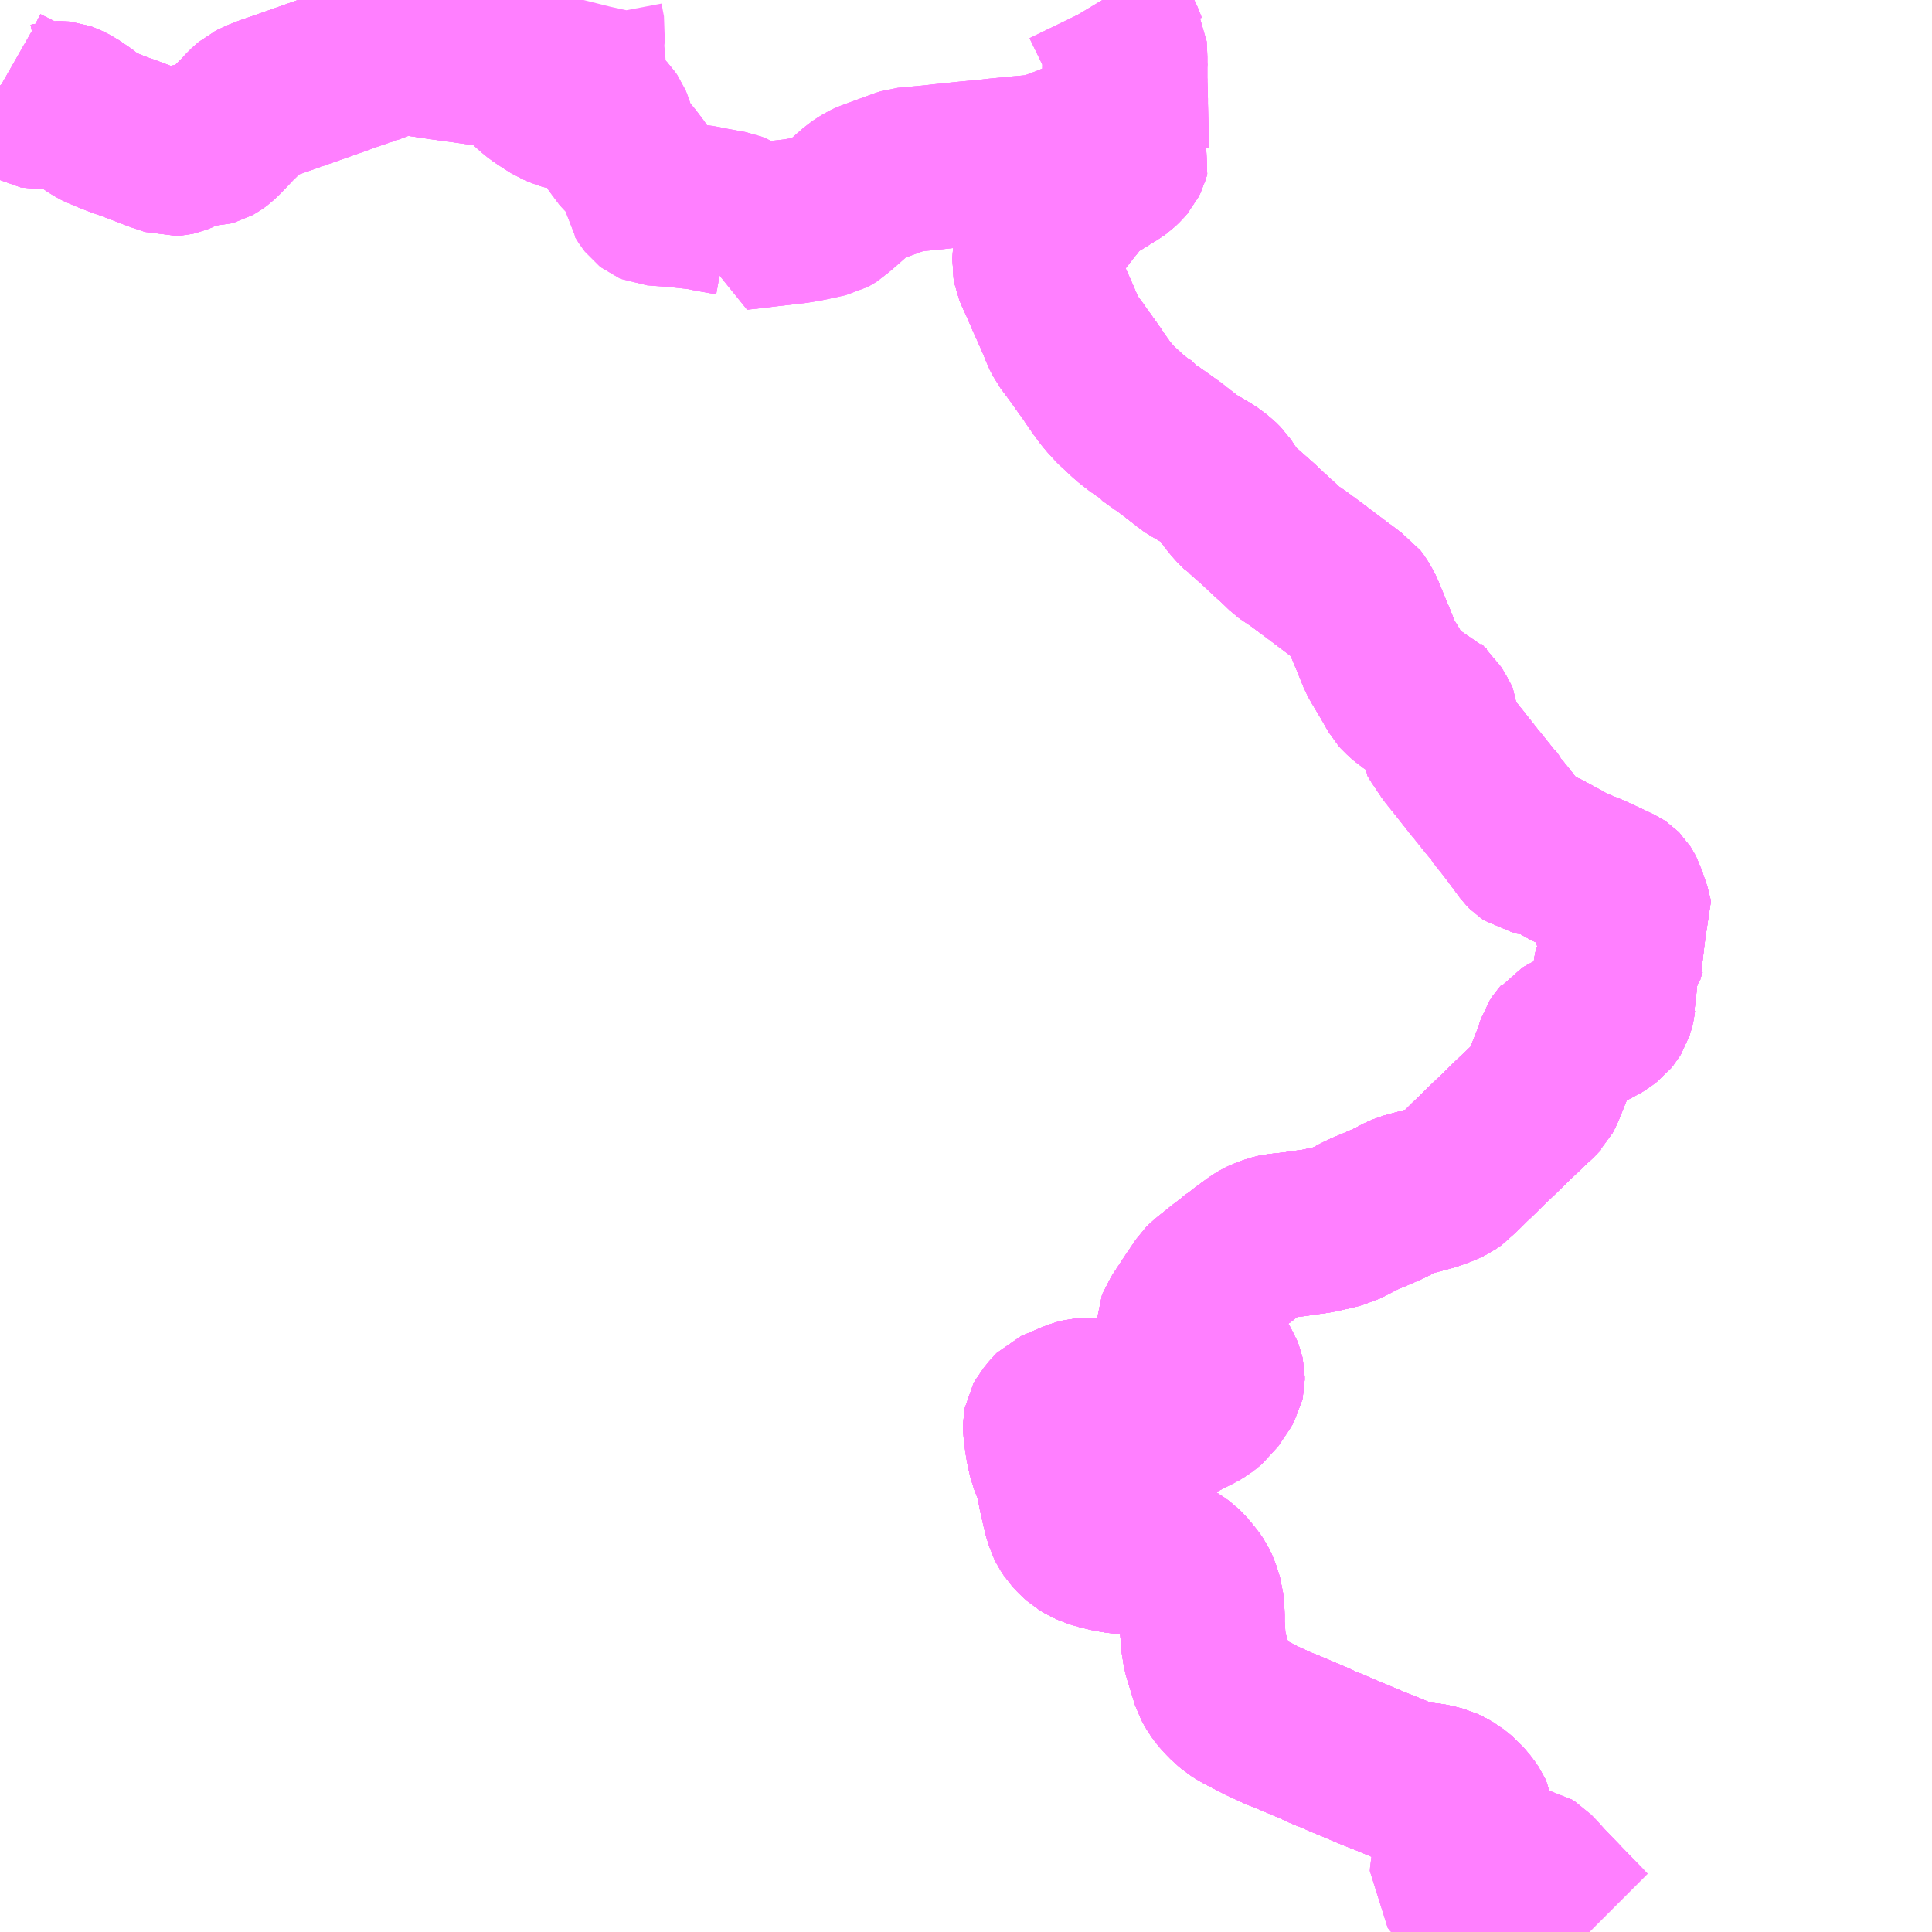 <?xml version="1.0" encoding="UTF-8"?>
<svg  xmlns="http://www.w3.org/2000/svg" xmlns:xlink="http://www.w3.org/1999/xlink" xmlns:go="http://purl.org/svgmap/profile" property="N07_001,N07_002,N07_003,N07_004,N07_005,N07_006,N07_007" viewBox="14000.977 -3533.203 8.789 8.789" go:dataArea="14000.9765625 -3533.203125 8.7890625 8.7890625" >
<globalCoordinateSystem srsName="http://purl.org/crs/84" transform="matrix(100.0,0.0,0.0,-100.0,0.0,0.0)" />
<defs>
 <g id="p0" >
  <circle cx="0.0" cy="0.0" r="3" stroke="green" stroke-width="0.75" vector-effect="non-scaling-stroke" />
 </g>
</defs>
<g fill="none" fill-rule="evenodd" stroke="#FF00FF" stroke-width="0.75" opacity="0.5" vector-effect="non-scaling-stroke" stroke-linejoin="bevel" >
<path content="1,京成バス（株）,浜松町・東京駅～かずさアーク・安房鴨川駅,10.0,10.0,10.0," xlink:title="1" d="M14007.795,-3524.414L14007.823,-3524.445L14007.831,-3524.456L14007.839,-3524.473L14007.839,-3524.501L14007.835,-3524.514L14007.83,-3524.525L14007.817,-3524.541L14007.8,-3524.553L14007.798,-3524.554L14007.758,-3524.575L14007.699,-3524.599L14007.633,-3524.629L14007.605,-3524.645L14007.595,-3524.652L14007.583,-3524.667L14007.584,-3524.682L14007.586,-3524.693L14007.592,-3524.708L14007.595,-3524.715L14007.614,-3524.752L14007.638,-3524.801L14007.649,-3524.821L14007.661,-3524.849L14007.67,-3524.874L14007.674,-3524.892L14007.675,-3524.916L14007.669,-3524.946L14007.664,-3524.957L14007.652,-3524.975L14007.62,-3525.013L14007.583,-3525.043L14007.558,-3525.057L14007.537,-3525.067L14007.502,-3525.076L14007.483,-3525.08L14007.466,-3525.082L14007.426,-3525.086L14007.406,-3525.089L14007.39,-3525.09L14007.293,-3525.131L14007.227,-3525.157L14007.203,-3525.167L14007.137,-3525.195L14007.086,-3525.216L14007.027,-3525.242L14006.999,-3525.252L14006.962,-3525.27L14006.821,-3525.33L14006.805,-3525.335L14006.716,-3525.376L14006.627,-3525.422L14006.596,-3525.441L14006.581,-3525.454L14006.556,-3525.477L14006.533,-3525.503L14006.516,-3525.526L14006.499,-3525.557L14006.463,-3525.674L14006.459,-3525.689L14006.45,-3525.745L14006.451,-3525.762L14006.446,-3525.801L14006.446,-3525.857L14006.444,-3525.887L14006.441,-3525.918L14006.431,-3525.95L14006.424,-3525.971L14006.413,-3525.994L14006.402,-3526.01L14006.381,-3526.036L14006.365,-3526.055L14006.35,-3526.07L14006.326,-3526.087L14006.294,-3526.106L14006.294,-3526.106L14006.265,-3526.12L14006.246,-3526.13L14006.229,-3526.135L14006.219,-3526.138L14006.205,-3526.141L14006.175,-3526.143L14006.076,-3526.145L14006.058,-3526.148L14006.028,-3526.153L14005.982,-3526.164L14005.949,-3526.174L14005.919,-3526.188L14005.899,-3526.2L14005.879,-3526.218L14005.857,-3526.242L14005.844,-3526.262L14005.835,-3526.28L14005.823,-3526.319L14005.818,-3526.34L14005.802,-3526.41L14005.796,-3526.443L14005.786,-3526.492L14005.781,-3526.508L14005.771,-3526.531L14005.758,-3526.564L14005.749,-3526.601L14005.743,-3526.632L14005.74,-3526.651L14005.733,-3526.709L14005.733,-3526.719L14005.735,-3526.73L14005.741,-3526.741L14005.752,-3526.754L14005.767,-3526.773L14005.777,-3526.783L14005.788,-3526.788L14005.799,-3526.792L14005.864,-3526.82L14005.888,-3526.828L14005.906,-3526.833L14005.924,-3526.834L14005.945,-3526.832L14005.975,-3526.824L14006.027,-3526.805L14006.071,-3526.791L14006.103,-3526.772L14006.138,-3526.749L14006.14,-3526.747L14006.176,-3526.725L14006.195,-3526.717L14006.21,-3526.714L14006.244,-3526.714L14006.27,-3526.719L14006.288,-3526.726L14006.309,-3526.734L14006.316,-3526.738L14006.342,-3526.751L14006.387,-3526.774L14006.423,-3526.792L14006.443,-3526.804L14006.455,-3526.813L14006.481,-3526.834L14006.516,-3526.886L14006.53,-3526.907L14006.535,-3526.916L14006.537,-3526.925L14006.537,-3526.941L14006.535,-3526.95L14006.528,-3526.968L14006.52,-3526.981L14006.505,-3527L14006.484,-3527.029L14006.452,-3527.068L14006.437,-3527.085L14006.423,-3527.097L14006.394,-3527.11L14006.36,-3527.129L14006.349,-3527.138L14006.343,-3527.146L14006.34,-3527.157L14006.341,-3527.178L14006.344,-3527.186L14006.348,-3527.192L14006.358,-3527.208L14006.414,-3527.293L14006.415,-3527.294L14006.456,-3527.355L14006.468,-3527.367L14006.54,-3527.425L14006.584,-3527.458L14006.59,-3527.464L14006.606,-3527.477L14006.614,-3527.481L14006.64,-3527.502L14006.695,-3527.542L14006.711,-3527.552L14006.729,-3527.561L14006.759,-3527.572L14006.776,-3527.577L14006.79,-3527.58L14006.864,-3527.588L14006.885,-3527.591L14006.894,-3527.593L14006.957,-3527.601L14006.973,-3527.604L14007.051,-3527.621L14007.074,-3527.628L14007.086,-3527.631L14007.133,-3527.655L14007.155,-3527.667L14007.193,-3527.685L14007.223,-3527.697L14007.292,-3527.727L14007.322,-3527.742L14007.333,-3527.749L14007.355,-3527.759L14007.371,-3527.766L14007.426,-3527.781L14007.446,-3527.786L14007.459,-3527.79L14007.48,-3527.795L14007.497,-3527.8L14007.509,-3527.805L14007.542,-3527.817L14007.569,-3527.83L14007.595,-3527.848L14007.602,-3527.856L14007.615,-3527.87L14007.629,-3527.883L14007.664,-3527.918L14007.678,-3527.931L14007.704,-3527.956L14007.721,-3527.973L14007.734,-3527.986L14007.759,-3528.01L14007.795,-3528.044L14007.853,-3528.101L14007.907,-3528.152L14007.939,-3528.183L14007.959,-3528.201L14007.971,-3528.212L14007.977,-3528.219L14007.98,-3528.222L14007.992,-3528.245L14008,-3528.265L14008.053,-3528.397L14008.06,-3528.419L14008.064,-3528.431L14008.07,-3528.449L14008.077,-3528.46L14008.079,-3528.463L14008.087,-3528.472L14008.09,-3528.476L14008.116,-3528.491L14008.154,-3528.508L14008.215,-3528.535L14008.237,-3528.548L14008.253,-3528.556L14008.263,-3528.562L14008.288,-3528.581L14008.297,-3528.592L14008.305,-3528.605L14008.311,-3528.624L14008.314,-3528.638L14008.316,-3528.653L14008.321,-3528.67L14008.319,-3528.698L14008.323,-3528.747L14008.323,-3528.762L14008.324,-3528.774L14008.331,-3528.802L14008.331,-3528.806L14008.348,-3528.854L14008.352,-3528.862L14008.36,-3528.875L14008.362,-3528.882L14008.364,-3528.887L14008.363,-3528.894L14008.357,-3528.916L14008.352,-3528.928L14008.336,-3528.965L14008.335,-3528.974L14008.337,-3528.984L14008.338,-3528.99L14008.342,-3528.996L14008.349,-3529.003L14008.356,-3529.01L14008.38,-3529.028L14008.387,-3529.034L14008.39,-3529.04L14008.388,-3529.052L14008.368,-3529.11L14008.362,-3529.129L14008.354,-3529.144L14008.349,-3529.152L14008.347,-3529.154L14008.341,-3529.158L14008.303,-3529.176L14008.295,-3529.18L14008.213,-3529.218L14008.141,-3529.247L14008.123,-3529.256L14008.1,-3529.267L14008.086,-3529.276L14008.003,-3529.321L14007.995,-3529.325L14007.989,-3529.327L14007.982,-3529.328L14007.954,-3529.327L14007.945,-3529.327L14007.936,-3529.329L14007.93,-3529.333L14007.927,-3529.335L14007.92,-3529.342L14007.884,-3529.391L14007.853,-3529.433L14007.828,-3529.465L14007.788,-3529.515L14007.784,-3529.525L14007.757,-3529.555L14007.706,-3529.619L14007.682,-3529.648L14007.612,-3529.737L14007.574,-3529.784L14007.529,-3529.851L14007.52,-3529.866L14007.521,-3529.881L14007.52,-3529.911L14007.51,-3529.932L14007.494,-3529.959L14007.482,-3529.98L14007.476,-3529.985L14007.474,-3529.987L14007.465,-3529.991L14007.453,-3529.994L14007.429,-3530L14007.408,-3530.008L14007.385,-3530.023L14007.365,-3530.041L14007.355,-3530.05L14007.346,-3530.06L14007.308,-3530.127L14007.278,-3530.177L14007.269,-3530.192L14007.255,-3530.217L14007.253,-3530.222L14007.222,-3530.299L14007.21,-3530.327L14007.185,-3530.388L14007.176,-3530.412L14007.16,-3530.442L14007.152,-3530.456L14007.149,-3530.46L14007.142,-3530.469L14007.127,-3530.479L14007.089,-3530.508L14007.067,-3530.524L14006.964,-3530.602L14006.887,-3530.659L14006.861,-3530.677L14006.841,-3530.69L14006.83,-3530.698L14006.8,-3530.727L14006.743,-3530.779L14006.705,-3530.815L14006.635,-3530.877L14006.628,-3530.881L14006.619,-3530.89L14006.599,-3530.91L14006.586,-3530.926L14006.57,-3530.946L14006.537,-3530.995L14006.516,-3531.016L14006.48,-3531.043L14006.426,-3531.075L14006.401,-3531.089L14006.388,-3531.098L14006.369,-3531.113L14006.32,-3531.151L14006.312,-3531.158L14006.209,-3531.231L14006.202,-3531.242L14006.166,-3531.264L14006.116,-3531.303L14006.055,-3531.36L14006.05,-3531.365L14006.026,-3531.391L14006.001,-3531.421L14005.999,-3531.424L14005.965,-3531.472L14005.953,-3531.49L14005.95,-3531.494L14005.943,-3531.505L14005.905,-3531.558L14005.89,-3531.579L14005.886,-3531.584L14005.876,-3531.599L14005.829,-3531.662L14005.825,-3531.67L14005.812,-3531.695L14005.806,-3531.712L14005.794,-3531.741L14005.784,-3531.764L14005.781,-3531.771L14005.773,-3531.789L14005.753,-3531.834L14005.748,-3531.844L14005.737,-3531.87L14005.733,-3531.88L14005.73,-3531.886L14005.725,-3531.897L14005.716,-3531.919L14005.712,-3531.927L14005.698,-3531.957L14005.688,-3531.981L14005.684,-3532.003L14005.686,-3532.037L14005.689,-3532.051L14005.699,-3532.072L14005.704,-3532.082L14005.758,-3532.157L14005.808,-3532.221L14005.836,-3532.257L14005.898,-3532.334L14005.907,-3532.343L14005.916,-3532.351L14005.927,-3532.359L14005.945,-3532.37L14005.988,-3532.396L14006.031,-3532.423L14006.048,-3532.433L14006.063,-3532.444L14006.082,-3532.462L14006.094,-3532.476L14006.102,-3532.492L14006.104,-3532.499L14006.105,-3532.503L14006.104,-3532.506L14006.1,-3532.567L14006.1,-3532.578L14006.1,-3532.596L14006.098,-3532.665L14006.097,-3532.729L14006.097,-3532.754L14006.095,-3532.799L14006.094,-3532.836"/>
<path content="1,京成バス（株）,浜松町・東京駅～かずさアーク・安房鴨川駅,10.0,10.0,10.0," xlink:title="1" d="M14006.094,-3532.836L14006.094,-3532.876L14006.094,-3532.903L14006.095,-3532.928"/>
<path content="1,京成バス（株）,浜松町・東京駅～かずさアーク・安房鴨川駅,10.0,10.0,10.0," xlink:title="1" d="M14006.094,-3532.836L14006.061,-3532.835L14006.032,-3532.834L14006.037,-3532.779L14006.04,-3532.75L14006.044,-3532.72L14006.046,-3532.708L14006.047,-3532.696L14006.049,-3532.673L14006.049,-3532.669L14006.047,-3532.664L14006.041,-3532.656L14006.032,-3532.646L14006.022,-3532.635L14006.002,-3532.619L14005.983,-3532.605L14005.975,-3532.599L14005.96,-3532.588L14005.928,-3532.57L14005.878,-3532.551L14005.827,-3532.53L14005.752,-3532.502L14005.725,-3532.495L14005.701,-3532.49L14005.662,-3532.486L14005.606,-3532.481L14005.504,-3532.471L14005.489,-3532.469L14005.481,-3532.468L14005.385,-3532.459L14005.307,-3532.451L14005.268,-3532.447L14005.224,-3532.442L14005.194,-3532.439L14005.128,-3532.433L14005.096,-3532.43L14005.093,-3532.429L14005.089,-3532.428L14005.034,-3532.408L14004.996,-3532.394L14004.931,-3532.37L14004.918,-3532.364L14004.9,-3532.353L14004.885,-3532.343L14004.879,-3532.339L14004.788,-3532.259L14004.78,-3532.253L14004.766,-3532.24L14004.755,-3532.233L14004.744,-3532.227L14004.663,-3532.209L14004.643,-3532.205L14004.618,-3532.201L14004.604,-3532.198L14004.465,-3532.182L14004.425,-3532.177L14004.418,-3532.176L14004.408,-3532.175L14004.335,-3532.167L14004.339,-3532.179L14004.337,-3532.203L14004.335,-3532.211L14004.327,-3532.222L14004.322,-3532.225L14004.302,-3532.233L14004.203,-3532.251L14004.181,-3532.256L14004.156,-3532.26L14004.13,-3532.263L14004.103,-3532.266L14004.044,-3532.272L14003.989,-3532.276L14003.95,-3532.279L14003.943,-3532.282L14003.934,-3532.289L14003.927,-3532.298L14003.912,-3532.322L14003.913,-3532.331L14003.901,-3532.349L14003.897,-3532.375L14003.898,-3532.387L14003.897,-3532.396L14003.896,-3532.399L14003.89,-3532.412L14003.876,-3532.433L14003.842,-3532.478L14003.797,-3532.526L14003.783,-3532.55L14003.775,-3532.575L14003.754,-3532.637L14003.749,-3532.649L14003.74,-3532.662L14003.72,-3532.683L14003.704,-3532.696L14003.661,-3532.696L14003.638,-3532.699L14003.612,-3532.702L14003.606,-3532.703L14003.581,-3532.707L14003.564,-3532.709L14003.537,-3532.718L14003.503,-3532.732L14003.47,-3532.753L14003.441,-3532.772L14003.418,-3532.789L14003.381,-3532.822L14003.351,-3532.855L14003.32,-3532.886L14003.309,-3532.893L14003.297,-3532.897L14003.26,-3532.903L14003.204,-3532.911L14003.058,-3532.932L14003.048,-3532.933L14002.963,-3532.945L14002.941,-3532.948L14002.918,-3532.952L14002.86,-3532.96L14002.801,-3532.963L14002.794,-3532.963L14002.777,-3532.961L14002.766,-3532.958L14002.721,-3532.943L14002.681,-3532.928L14002.671,-3532.924L14002.588,-3532.896L14002.562,-3532.887L14002.51,-3532.868L14002.445,-3532.845L14002.269,-3532.783L14002.194,-3532.757L14002.164,-3532.745L14002.148,-3532.739L14002.128,-3532.728L14002.124,-3532.726L14002.111,-3532.715L14002.1,-3532.705L14002.065,-3532.667L14002.047,-3532.651L14002.039,-3532.642L14001.986,-3532.586L14001.968,-3532.569L14001.96,-3532.563L14001.951,-3532.557L14001.942,-3532.552L14001.931,-3532.549L14001.89,-3532.548L14001.854,-3532.542L14001.843,-3532.539L14001.831,-3532.534L14001.803,-3532.517L14001.778,-3532.507L14001.769,-3532.505L14001.755,-3532.504L14001.695,-3532.524L14001.612,-3532.556L14001.588,-3532.565L14001.564,-3532.574L14001.548,-3532.58L14001.532,-3532.585L14001.48,-3532.605L14001.428,-3532.627L14001.42,-3532.631L14001.394,-3532.647L14001.379,-3532.658L14001.367,-3532.669L14001.342,-3532.686L14001.307,-3532.71L14001.295,-3532.716L14001.275,-3532.726L14001.261,-3532.731L14001.251,-3532.732L14001.236,-3532.732L14001.193,-3532.723L14001.166,-3532.72L14001.131,-3532.721L14001.124,-3532.722L14001.119,-3532.725L14001.11,-3532.729L14001.101,-3532.735L14001.08,-3532.752L14001.063,-3532.767L14001.055,-3532.772L14001.043,-3532.778L14000.993,-3532.803L14000.979,-3532.811L14000.977,-3532.813"/>
<path content="1,千葉中央バス,カピーナ号,3.0,3.0,3.0," xlink:title="1" d="M14008.207,-3524.414L14008.192,-3524.429L14008.181,-3524.441L14008.15,-3524.473L14008.141,-3524.482L14008.076,-3524.549L14008.069,-3524.557L14008,-3524.628L14007.971,-3524.661L14007.962,-3524.67L14007.944,-3524.689L14007.931,-3524.697L14007.901,-3524.703L14007.868,-3524.697L14007.846,-3524.698L14007.777,-3524.727L14007.755,-3524.734L14007.741,-3524.734L14007.701,-3524.714L14007.692,-3524.711L14007.683,-3524.71L14007.675,-3524.714L14007.647,-3524.73L14007.63,-3524.742L14007.614,-3524.752L14007.638,-3524.801L14007.649,-3524.821L14007.661,-3524.849L14007.67,-3524.874L14007.674,-3524.892L14007.675,-3524.916L14007.669,-3524.946L14007.664,-3524.957L14007.652,-3524.975L14007.62,-3525.013L14007.583,-3525.043L14007.558,-3525.057L14007.537,-3525.067L14007.502,-3525.076L14007.483,-3525.08L14007.466,-3525.082L14007.426,-3525.086L14007.406,-3525.089L14007.39,-3525.09L14007.293,-3525.131L14007.227,-3525.157L14007.203,-3525.167L14007.137,-3525.195L14007.086,-3525.216L14007.027,-3525.242L14006.999,-3525.252L14006.962,-3525.27L14006.821,-3525.33L14006.805,-3525.335L14006.716,-3525.376L14006.627,-3525.422L14006.596,-3525.441L14006.581,-3525.454L14006.556,-3525.477L14006.533,-3525.503L14006.516,-3525.526L14006.499,-3525.557L14006.463,-3525.674L14006.459,-3525.689L14006.45,-3525.745L14006.451,-3525.762L14006.446,-3525.801L14006.446,-3525.857L14006.444,-3525.887L14006.441,-3525.918L14006.431,-3525.95L14006.424,-3525.971L14006.413,-3525.994L14006.402,-3526.01L14006.381,-3526.036L14006.365,-3526.055L14006.35,-3526.07L14006.326,-3526.087L14006.294,-3526.106L14006.294,-3526.106L14006.265,-3526.12L14006.246,-3526.13L14006.229,-3526.135L14006.219,-3526.138L14006.205,-3526.141L14006.175,-3526.143L14006.076,-3526.145L14006.058,-3526.148L14006.028,-3526.153L14005.982,-3526.164L14005.949,-3526.174L14005.919,-3526.188L14005.899,-3526.2L14005.879,-3526.218L14005.857,-3526.242L14005.844,-3526.262L14005.835,-3526.28L14005.823,-3526.319L14005.818,-3526.34L14005.802,-3526.41L14005.796,-3526.443L14005.786,-3526.492L14005.781,-3526.508L14005.771,-3526.531L14005.758,-3526.564L14005.749,-3526.601L14005.743,-3526.632L14005.74,-3526.651L14005.733,-3526.709L14005.733,-3526.719L14005.735,-3526.73L14005.741,-3526.741L14005.752,-3526.754L14005.767,-3526.773L14005.777,-3526.783L14005.788,-3526.788L14005.799,-3526.792L14005.864,-3526.82L14005.888,-3526.828L14005.906,-3526.833L14005.924,-3526.834L14005.945,-3526.832L14005.975,-3526.824L14006.027,-3526.805L14006.071,-3526.791L14006.103,-3526.772L14006.138,-3526.749L14006.14,-3526.747L14006.176,-3526.725L14006.195,-3526.717L14006.21,-3526.714L14006.244,-3526.714L14006.27,-3526.719L14006.288,-3526.726L14006.309,-3526.734L14006.316,-3526.738L14006.342,-3526.751L14006.387,-3526.774L14006.423,-3526.792L14006.443,-3526.804L14006.455,-3526.813L14006.481,-3526.834L14006.516,-3526.886L14006.53,-3526.907L14006.535,-3526.916L14006.537,-3526.925L14006.537,-3526.941L14006.535,-3526.95L14006.528,-3526.968L14006.52,-3526.981L14006.505,-3527L14006.484,-3527.029L14006.452,-3527.068L14006.437,-3527.085L14006.423,-3527.097L14006.394,-3527.11L14006.36,-3527.129L14006.349,-3527.138L14006.343,-3527.146L14006.34,-3527.157L14006.341,-3527.178L14006.344,-3527.186L14006.348,-3527.192L14006.358,-3527.208L14006.414,-3527.293L14006.415,-3527.294L14006.456,-3527.355L14006.468,-3527.367L14006.54,-3527.425L14006.584,-3527.458L14006.59,-3527.464L14006.606,-3527.477L14006.614,-3527.481L14006.64,-3527.502L14006.695,-3527.542L14006.711,-3527.552L14006.729,-3527.561L14006.759,-3527.572L14006.776,-3527.577L14006.79,-3527.58L14006.864,-3527.588L14006.885,-3527.591L14006.894,-3527.593L14006.957,-3527.601L14006.973,-3527.604L14007.051,-3527.621L14007.074,-3527.628L14007.086,-3527.631L14007.133,-3527.655L14007.155,-3527.667L14007.193,-3527.685L14007.223,-3527.697L14007.292,-3527.727L14007.322,-3527.742L14007.333,-3527.749L14007.355,-3527.759L14007.371,-3527.766L14007.426,-3527.781L14007.446,-3527.786L14007.459,-3527.79L14007.48,-3527.795L14007.497,-3527.8L14007.509,-3527.805L14007.542,-3527.817L14007.569,-3527.83L14007.595,-3527.848L14007.602,-3527.856L14007.615,-3527.87L14007.629,-3527.883L14007.664,-3527.918L14007.678,-3527.931L14007.704,-3527.956L14007.721,-3527.973L14007.734,-3527.986L14007.759,-3528.01L14007.795,-3528.044L14007.853,-3528.101L14007.907,-3528.152L14007.939,-3528.183L14007.959,-3528.201L14007.971,-3528.212L14007.977,-3528.219L14007.98,-3528.222L14007.992,-3528.245L14008,-3528.265L14008.053,-3528.397L14008.06,-3528.419L14008.064,-3528.431L14008.07,-3528.449L14008.077,-3528.46L14008.079,-3528.463L14008.087,-3528.472L14008.09,-3528.476L14008.116,-3528.491L14008.154,-3528.508L14008.215,-3528.535L14008.237,-3528.548L14008.253,-3528.556L14008.263,-3528.562L14008.288,-3528.581L14008.297,-3528.592L14008.305,-3528.605L14008.311,-3528.624L14008.314,-3528.638L14008.316,-3528.653L14008.321,-3528.67L14008.319,-3528.698L14008.323,-3528.747L14008.323,-3528.762L14008.324,-3528.774L14008.331,-3528.802L14008.331,-3528.806L14008.348,-3528.854L14008.352,-3528.862L14008.36,-3528.875L14008.362,-3528.882L14008.364,-3528.887L14008.363,-3528.894L14008.357,-3528.916L14008.352,-3528.928L14008.336,-3528.965L14008.335,-3528.974L14008.337,-3528.984L14008.338,-3528.99L14008.342,-3528.996L14008.349,-3529.003L14008.356,-3529.01L14008.38,-3529.028L14008.387,-3529.034L14008.39,-3529.04L14008.388,-3529.052L14008.368,-3529.11L14008.362,-3529.129L14008.354,-3529.144L14008.349,-3529.152L14008.347,-3529.154L14008.341,-3529.158L14008.303,-3529.176L14008.295,-3529.18L14008.213,-3529.218L14008.141,-3529.247L14008.123,-3529.256L14008.1,-3529.267L14008.086,-3529.276L14008.003,-3529.321L14007.995,-3529.325L14007.989,-3529.327L14007.982,-3529.328L14007.954,-3529.327L14007.945,-3529.327L14007.936,-3529.329L14007.93,-3529.333L14007.927,-3529.335L14007.92,-3529.342L14007.884,-3529.391L14007.853,-3529.433L14007.828,-3529.465L14007.788,-3529.515L14007.784,-3529.525L14007.757,-3529.555L14007.706,-3529.619L14007.682,-3529.648L14007.612,-3529.737L14007.574,-3529.784L14007.529,-3529.851L14007.52,-3529.866L14007.521,-3529.881L14007.52,-3529.911L14007.51,-3529.932L14007.494,-3529.959L14007.482,-3529.98L14007.476,-3529.985L14007.474,-3529.987L14007.465,-3529.991L14007.453,-3529.994L14007.429,-3530L14007.408,-3530.008L14007.385,-3530.023L14007.365,-3530.041L14007.355,-3530.05L14007.346,-3530.06L14007.308,-3530.127L14007.278,-3530.177L14007.269,-3530.192L14007.255,-3530.217L14007.253,-3530.222L14007.222,-3530.299L14007.21,-3530.327L14007.185,-3530.388L14007.176,-3530.412L14007.16,-3530.442L14007.152,-3530.456L14007.149,-3530.46L14007.142,-3530.469L14007.127,-3530.479L14007.089,-3530.508L14007.067,-3530.524L14006.964,-3530.602L14006.887,-3530.659L14006.861,-3530.677L14006.841,-3530.69L14006.83,-3530.698L14006.8,-3530.727L14006.743,-3530.779L14006.705,-3530.815L14006.635,-3530.877L14006.628,-3530.881L14006.619,-3530.89L14006.599,-3530.91L14006.586,-3530.926L14006.57,-3530.946L14006.537,-3530.995L14006.516,-3531.016L14006.48,-3531.043L14006.426,-3531.075L14006.401,-3531.089L14006.388,-3531.098L14006.369,-3531.113L14006.32,-3531.151L14006.312,-3531.158L14006.209,-3531.231L14006.202,-3531.242L14006.166,-3531.264L14006.116,-3531.303L14006.055,-3531.36L14006.05,-3531.365L14006.026,-3531.391L14006.001,-3531.421L14005.999,-3531.424L14005.965,-3531.472L14005.953,-3531.49L14005.95,-3531.494L14005.943,-3531.505L14005.905,-3531.558L14005.89,-3531.579L14005.886,-3531.584L14005.876,-3531.599L14005.829,-3531.662L14005.825,-3531.67L14005.812,-3531.695L14005.806,-3531.712L14005.794,-3531.741L14005.784,-3531.764L14005.781,-3531.771L14005.773,-3531.789L14005.753,-3531.834L14005.748,-3531.844L14005.737,-3531.87L14005.733,-3531.88L14005.73,-3531.886L14005.725,-3531.897L14005.716,-3531.919L14005.712,-3531.927L14005.698,-3531.957L14005.688,-3531.981L14005.684,-3532.003L14005.686,-3532.037L14005.689,-3532.051L14005.699,-3532.072L14005.704,-3532.082L14005.758,-3532.157L14005.808,-3532.221L14005.836,-3532.257L14005.898,-3532.334L14005.907,-3532.343L14005.916,-3532.351L14005.927,-3532.359L14005.945,-3532.37L14005.988,-3532.396L14006.031,-3532.423L14006.048,-3532.433L14006.063,-3532.444L14006.082,-3532.462L14006.094,-3532.476L14006.102,-3532.492L14006.104,-3532.499L14006.105,-3532.503L14006.104,-3532.506L14006.1,-3532.567L14006.1,-3532.578L14006.1,-3532.596L14006.098,-3532.665L14006.097,-3532.729L14006.097,-3532.754L14006.095,-3532.799L14006.094,-3532.836L14006.094,-3532.876L14006.094,-3532.903L14006.095,-3532.928L14006.092,-3532.997L14006.088,-3533.004L14006.085,-3533.013L14006.065,-3533.055L14005.998,-3533.193L14005.992,-3533.203"/>
<path content="1,日東交通,アクシー号,5.0,5.0,5.0," xlink:title="1" d="M14007.795,-3524.414L14007.823,-3524.445L14007.831,-3524.456L14007.839,-3524.473L14007.839,-3524.501L14007.835,-3524.514L14007.83,-3524.525L14007.817,-3524.541L14007.8,-3524.553L14007.798,-3524.554L14007.758,-3524.575L14007.699,-3524.599L14007.633,-3524.629L14007.605,-3524.645L14007.595,-3524.652L14007.583,-3524.667L14007.584,-3524.682L14007.586,-3524.693L14007.592,-3524.708L14007.595,-3524.715L14007.614,-3524.752L14007.638,-3524.801L14007.649,-3524.821L14007.661,-3524.849L14007.67,-3524.874L14007.674,-3524.892L14007.675,-3524.916L14007.669,-3524.946L14007.664,-3524.957L14007.652,-3524.975L14007.62,-3525.013L14007.583,-3525.043L14007.558,-3525.057L14007.537,-3525.067L14007.502,-3525.076L14007.483,-3525.08L14007.466,-3525.082L14007.426,-3525.086L14007.406,-3525.089L14007.39,-3525.09L14007.293,-3525.131L14007.227,-3525.157L14007.203,-3525.167L14007.137,-3525.195L14007.086,-3525.216L14007.027,-3525.242L14006.999,-3525.252L14006.962,-3525.27L14006.821,-3525.33L14006.805,-3525.335L14006.716,-3525.376L14006.627,-3525.422L14006.596,-3525.441L14006.581,-3525.454L14006.556,-3525.477L14006.533,-3525.503L14006.516,-3525.526L14006.499,-3525.557L14006.463,-3525.674L14006.459,-3525.689L14006.45,-3525.745L14006.451,-3525.762L14006.446,-3525.801L14006.446,-3525.857L14006.444,-3525.887L14006.441,-3525.918L14006.431,-3525.95L14006.424,-3525.971L14006.413,-3525.994L14006.402,-3526.01L14006.381,-3526.036L14006.365,-3526.055L14006.35,-3526.07L14006.326,-3526.087L14006.294,-3526.106L14006.294,-3526.106L14006.265,-3526.12L14006.246,-3526.13L14006.229,-3526.135L14006.219,-3526.138L14006.205,-3526.141L14006.175,-3526.143L14006.076,-3526.145L14006.058,-3526.148L14006.028,-3526.153L14005.982,-3526.164L14005.949,-3526.174L14005.919,-3526.188L14005.899,-3526.2L14005.879,-3526.218L14005.857,-3526.242L14005.844,-3526.262L14005.835,-3526.28L14005.823,-3526.319L14005.818,-3526.34L14005.802,-3526.41L14005.796,-3526.443L14005.786,-3526.492L14005.781,-3526.508L14005.771,-3526.531L14005.758,-3526.564L14005.749,-3526.601L14005.743,-3526.632L14005.74,-3526.651L14005.733,-3526.709L14005.733,-3526.719L14005.735,-3526.73L14005.741,-3526.741L14005.752,-3526.754L14005.767,-3526.773L14005.777,-3526.783L14005.788,-3526.788L14005.799,-3526.792L14005.864,-3526.82L14005.888,-3526.828L14005.906,-3526.833L14005.924,-3526.834L14005.945,-3526.832L14005.975,-3526.824L14006.027,-3526.805L14006.071,-3526.791L14006.103,-3526.772L14006.138,-3526.749L14006.14,-3526.747L14006.176,-3526.725L14006.195,-3526.717L14006.21,-3526.714L14006.244,-3526.714L14006.27,-3526.719L14006.288,-3526.726L14006.309,-3526.734L14006.316,-3526.738L14006.342,-3526.751L14006.387,-3526.774L14006.423,-3526.792L14006.443,-3526.804L14006.455,-3526.813L14006.481,-3526.834L14006.516,-3526.886L14006.53,-3526.907L14006.535,-3526.916L14006.537,-3526.925L14006.537,-3526.941L14006.535,-3526.95L14006.528,-3526.968L14006.52,-3526.981L14006.505,-3527L14006.484,-3527.029L14006.452,-3527.068L14006.437,-3527.085L14006.423,-3527.097L14006.394,-3527.11L14006.36,-3527.129L14006.349,-3527.138L14006.343,-3527.146L14006.34,-3527.157L14006.341,-3527.178L14006.344,-3527.186L14006.348,-3527.192L14006.358,-3527.208L14006.414,-3527.293L14006.415,-3527.294L14006.456,-3527.355L14006.468,-3527.367L14006.54,-3527.425L14006.584,-3527.458L14006.59,-3527.464L14006.606,-3527.477L14006.614,-3527.481L14006.64,-3527.502L14006.695,-3527.542L14006.711,-3527.552L14006.729,-3527.561L14006.759,-3527.572L14006.776,-3527.577L14006.79,-3527.58L14006.864,-3527.588L14006.885,-3527.591L14006.894,-3527.593L14006.957,-3527.601L14006.973,-3527.604L14007.051,-3527.621L14007.074,-3527.628L14007.086,-3527.631L14007.133,-3527.655L14007.155,-3527.667L14007.193,-3527.685L14007.223,-3527.697L14007.292,-3527.727L14007.322,-3527.742L14007.333,-3527.749L14007.355,-3527.759L14007.371,-3527.766L14007.426,-3527.781L14007.446,-3527.786L14007.459,-3527.79L14007.48,-3527.795L14007.497,-3527.8L14007.509,-3527.805L14007.542,-3527.817L14007.569,-3527.83L14007.595,-3527.848L14007.602,-3527.856L14007.615,-3527.87L14007.629,-3527.883L14007.664,-3527.918L14007.678,-3527.931L14007.704,-3527.956L14007.721,-3527.973L14007.734,-3527.986L14007.759,-3528.01L14007.795,-3528.044L14007.853,-3528.101L14007.907,-3528.152L14007.939,-3528.183L14007.959,-3528.201L14007.971,-3528.212L14007.977,-3528.219L14007.98,-3528.222L14007.992,-3528.245L14008,-3528.265L14008.053,-3528.397L14008.06,-3528.419L14008.064,-3528.431L14008.07,-3528.449L14008.077,-3528.46L14008.079,-3528.463L14008.087,-3528.472L14008.09,-3528.476L14008.116,-3528.491L14008.154,-3528.508L14008.215,-3528.535L14008.237,-3528.548L14008.253,-3528.556L14008.263,-3528.562L14008.288,-3528.581L14008.297,-3528.592L14008.305,-3528.605L14008.311,-3528.624L14008.314,-3528.638L14008.316,-3528.653L14008.321,-3528.67L14008.319,-3528.698L14008.323,-3528.747L14008.323,-3528.762L14008.324,-3528.774L14008.331,-3528.802L14008.331,-3528.806L14008.348,-3528.854L14008.352,-3528.862L14008.36,-3528.875L14008.362,-3528.882L14008.364,-3528.887L14008.363,-3528.894L14008.357,-3528.916L14008.352,-3528.928L14008.336,-3528.965L14008.335,-3528.974L14008.337,-3528.984L14008.338,-3528.99L14008.342,-3528.996L14008.349,-3529.003L14008.356,-3529.01L14008.38,-3529.028L14008.387,-3529.034L14008.39,-3529.04L14008.388,-3529.052L14008.368,-3529.11L14008.362,-3529.129L14008.354,-3529.144L14008.349,-3529.152L14008.347,-3529.154L14008.341,-3529.158L14008.303,-3529.176L14008.295,-3529.18L14008.213,-3529.218L14008.141,-3529.247L14008.123,-3529.256L14008.1,-3529.267L14008.086,-3529.276L14008.003,-3529.321L14007.995,-3529.325L14007.989,-3529.327L14007.982,-3529.328L14007.954,-3529.327L14007.945,-3529.327L14007.936,-3529.329L14007.93,-3529.333L14007.927,-3529.335L14007.92,-3529.342L14007.884,-3529.391L14007.853,-3529.433L14007.828,-3529.465L14007.788,-3529.515L14007.784,-3529.525L14007.757,-3529.555L14007.706,-3529.619L14007.682,-3529.648L14007.612,-3529.737L14007.574,-3529.784L14007.529,-3529.851L14007.52,-3529.866L14007.521,-3529.881L14007.52,-3529.911L14007.51,-3529.932L14007.494,-3529.959L14007.482,-3529.98L14007.476,-3529.985L14007.474,-3529.987L14007.465,-3529.991L14007.453,-3529.994L14007.429,-3530L14007.408,-3530.008L14007.385,-3530.023L14007.365,-3530.041L14007.355,-3530.05L14007.346,-3530.06L14007.308,-3530.127L14007.278,-3530.177L14007.269,-3530.192L14007.255,-3530.217L14007.253,-3530.222L14007.222,-3530.299L14007.21,-3530.327L14007.185,-3530.388L14007.176,-3530.412L14007.16,-3530.442L14007.152,-3530.456L14007.149,-3530.46L14007.142,-3530.469L14007.127,-3530.479L14007.089,-3530.508L14007.067,-3530.524L14006.964,-3530.602L14006.887,-3530.659L14006.861,-3530.677L14006.841,-3530.69L14006.83,-3530.698L14006.8,-3530.727L14006.743,-3530.779L14006.705,-3530.815L14006.635,-3530.877L14006.628,-3530.881L14006.619,-3530.89L14006.599,-3530.91L14006.586,-3530.926L14006.57,-3530.946L14006.537,-3530.995L14006.516,-3531.016L14006.48,-3531.043L14006.426,-3531.075L14006.401,-3531.089L14006.388,-3531.098L14006.369,-3531.113L14006.32,-3531.151L14006.312,-3531.158L14006.209,-3531.231L14006.202,-3531.242L14006.166,-3531.264L14006.116,-3531.303L14006.055,-3531.36L14006.05,-3531.365L14006.026,-3531.391L14006.001,-3531.421L14005.999,-3531.424L14005.965,-3531.472L14005.953,-3531.49L14005.95,-3531.494L14005.943,-3531.505L14005.905,-3531.558L14005.89,-3531.579L14005.886,-3531.584L14005.876,-3531.599L14005.829,-3531.662L14005.825,-3531.67L14005.812,-3531.695L14005.806,-3531.712L14005.794,-3531.741L14005.784,-3531.764L14005.781,-3531.771L14005.773,-3531.789L14005.753,-3531.834L14005.748,-3531.844L14005.737,-3531.87L14005.733,-3531.88L14005.73,-3531.886L14005.725,-3531.897L14005.716,-3531.919L14005.712,-3531.927L14005.698,-3531.957L14005.688,-3531.981L14005.684,-3532.003L14005.686,-3532.037L14005.689,-3532.051L14005.699,-3532.072L14005.704,-3532.082L14005.758,-3532.157L14005.808,-3532.221L14005.836,-3532.257L14005.898,-3532.334L14005.907,-3532.343L14005.916,-3532.351L14005.927,-3532.359L14005.945,-3532.37L14005.988,-3532.396L14006.031,-3532.423L14006.048,-3532.433L14006.063,-3532.444L14006.082,-3532.462L14006.094,-3532.476L14006.102,-3532.492L14006.104,-3532.499L14006.105,-3532.503L14006.104,-3532.506L14006.1,-3532.567L14006.1,-3532.578L14006.1,-3532.596L14006.098,-3532.665L14006.097,-3532.729L14006.097,-3532.754L14006.095,-3532.799L14006.094,-3532.836"/>
<path content="1,日東交通,アクシー号,5.0,5.0,5.0," xlink:title="1" d="M14006.094,-3532.836L14006.094,-3532.876L14006.094,-3532.903L14006.095,-3532.928"/>
<path content="1,日東交通,アクシー号,5.0,5.0,5.0," xlink:title="1" d="M14006.094,-3532.836L14006.061,-3532.835L14006.032,-3532.834L14006.037,-3532.779L14006.04,-3532.75L14006.044,-3532.72L14006.046,-3532.708L14006.047,-3532.696L14006.049,-3532.673L14006.049,-3532.669L14006.047,-3532.664L14006.041,-3532.656L14006.032,-3532.646L14006.022,-3532.635L14006.002,-3532.619L14005.983,-3532.605L14005.975,-3532.599L14005.96,-3532.588L14005.928,-3532.57L14005.878,-3532.551L14005.827,-3532.53L14005.752,-3532.502L14005.725,-3532.495L14005.701,-3532.49L14005.662,-3532.486L14005.606,-3532.481L14005.504,-3532.471L14005.489,-3532.469L14005.481,-3532.468L14005.385,-3532.459L14005.307,-3532.451L14005.268,-3532.447L14005.224,-3532.442L14005.194,-3532.439L14005.128,-3532.433L14005.096,-3532.43L14005.093,-3532.429L14005.089,-3532.428L14005.034,-3532.408L14004.996,-3532.394L14004.931,-3532.37L14004.918,-3532.364L14004.9,-3532.353L14004.885,-3532.343L14004.879,-3532.339L14004.788,-3532.259L14004.78,-3532.253L14004.766,-3532.24L14004.755,-3532.233L14004.744,-3532.227L14004.663,-3532.209L14004.643,-3532.205L14004.618,-3532.201L14004.604,-3532.198L14004.465,-3532.182L14004.425,-3532.177L14004.418,-3532.176L14004.408,-3532.175L14004.335,-3532.167L14004.339,-3532.179L14004.337,-3532.203L14004.335,-3532.211L14004.327,-3532.222L14004.322,-3532.225L14004.302,-3532.233L14004.203,-3532.251L14004.181,-3532.256L14004.156,-3532.26L14004.13,-3532.263L14004.103,-3532.266L14004.044,-3532.272L14003.989,-3532.276L14003.95,-3532.279L14003.943,-3532.282L14003.934,-3532.289L14003.927,-3532.298L14003.912,-3532.322L14003.913,-3532.331L14003.901,-3532.349L14003.897,-3532.375L14003.898,-3532.387L14003.897,-3532.396L14003.896,-3532.399L14003.89,-3532.412L14003.876,-3532.433L14003.842,-3532.478L14003.797,-3532.526L14003.783,-3532.55L14003.775,-3532.575L14003.754,-3532.637L14003.749,-3532.649L14003.74,-3532.662L14003.72,-3532.683L14003.704,-3532.696L14003.661,-3532.696L14003.638,-3532.699L14003.612,-3532.702L14003.606,-3532.703L14003.581,-3532.707L14003.564,-3532.709L14003.537,-3532.718L14003.503,-3532.732L14003.47,-3532.753L14003.441,-3532.772L14003.418,-3532.789L14003.381,-3532.822L14003.351,-3532.855L14003.32,-3532.886L14003.309,-3532.893L14003.297,-3532.897L14003.26,-3532.903L14003.204,-3532.911L14003.058,-3532.932L14003.048,-3532.933L14002.963,-3532.945L14002.941,-3532.948L14002.918,-3532.952L14002.86,-3532.96L14002.801,-3532.963L14002.794,-3532.963L14002.777,-3532.961L14002.766,-3532.958L14002.721,-3532.943L14002.681,-3532.928L14002.671,-3532.924L14002.588,-3532.896L14002.562,-3532.887L14002.51,-3532.868L14002.445,-3532.845L14002.269,-3532.783L14002.194,-3532.757L14002.164,-3532.745L14002.148,-3532.739L14002.128,-3532.728L14002.124,-3532.726L14002.111,-3532.715L14002.1,-3532.705L14002.065,-3532.667L14002.047,-3532.651L14002.039,-3532.642L14001.986,-3532.586L14001.968,-3532.569L14001.96,-3532.563L14001.951,-3532.557L14001.942,-3532.552L14001.931,-3532.549L14001.89,-3532.548L14001.854,-3532.542L14001.843,-3532.539L14001.831,-3532.534L14001.803,-3532.517L14001.778,-3532.507L14001.769,-3532.505L14001.755,-3532.504L14001.695,-3532.524L14001.612,-3532.556L14001.588,-3532.565L14001.564,-3532.574L14001.548,-3532.58L14001.532,-3532.585L14001.48,-3532.605L14001.428,-3532.627L14001.42,-3532.631L14001.394,-3532.647L14001.379,-3532.658L14001.367,-3532.669L14001.342,-3532.686L14001.307,-3532.71L14001.295,-3532.716L14001.275,-3532.726L14001.261,-3532.731L14001.251,-3532.732L14001.236,-3532.732L14001.193,-3532.723L14001.166,-3532.72L14001.131,-3532.721L14001.124,-3532.722L14001.119,-3532.725L14001.11,-3532.729L14001.101,-3532.735L14001.08,-3532.752L14001.063,-3532.767L14001.055,-3532.772L14001.043,-3532.778L14000.993,-3532.803L14000.979,-3532.811L14000.977,-3532.813"/>
<path content="1,日東交通,カピーナ号,2.0,2.0,2.0," xlink:title="1" d="M14005.992,-3533.203L14005.998,-3533.193L14006.065,-3533.055L14006.085,-3533.013L14006.088,-3533.004L14006.092,-3532.997L14006.095,-3532.928L14006.094,-3532.903L14006.094,-3532.876L14006.094,-3532.836L14006.095,-3532.799L14006.097,-3532.754L14006.097,-3532.729L14006.098,-3532.665L14006.1,-3532.596L14006.1,-3532.578L14006.1,-3532.567L14006.104,-3532.506L14006.105,-3532.503L14006.104,-3532.499L14006.102,-3532.492L14006.094,-3532.476L14006.082,-3532.462L14006.063,-3532.444L14006.048,-3532.433L14006.031,-3532.423L14005.988,-3532.396L14005.945,-3532.37L14005.927,-3532.359L14005.916,-3532.351L14005.907,-3532.343L14005.898,-3532.334L14005.836,-3532.257L14005.808,-3532.221L14005.758,-3532.157L14005.704,-3532.082L14005.699,-3532.072L14005.689,-3532.051L14005.686,-3532.037L14005.684,-3532.003L14005.688,-3531.981L14005.698,-3531.957L14005.712,-3531.927L14005.716,-3531.919L14005.725,-3531.897L14005.73,-3531.886L14005.733,-3531.88L14005.737,-3531.87L14005.748,-3531.844L14005.753,-3531.834L14005.773,-3531.789L14005.781,-3531.771L14005.784,-3531.764L14005.794,-3531.741L14005.806,-3531.712L14005.812,-3531.695L14005.825,-3531.67L14005.829,-3531.662L14005.876,-3531.599L14005.886,-3531.584L14005.89,-3531.579L14005.905,-3531.558L14005.943,-3531.505L14005.95,-3531.494L14005.953,-3531.49L14005.965,-3531.472L14005.999,-3531.424L14006.001,-3531.421L14006.026,-3531.391L14006.05,-3531.365L14006.055,-3531.36L14006.116,-3531.303L14006.166,-3531.264L14006.202,-3531.242L14006.209,-3531.231L14006.312,-3531.158L14006.32,-3531.151L14006.369,-3531.113L14006.388,-3531.098L14006.401,-3531.089L14006.426,-3531.075L14006.48,-3531.043L14006.516,-3531.016L14006.537,-3530.995L14006.57,-3530.946L14006.586,-3530.926L14006.599,-3530.91L14006.619,-3530.89L14006.628,-3530.881L14006.635,-3530.877L14006.705,-3530.815L14006.743,-3530.779L14006.8,-3530.727L14006.83,-3530.698L14006.841,-3530.69L14006.861,-3530.677L14006.887,-3530.659L14006.964,-3530.602L14007.067,-3530.524L14007.089,-3530.508L14007.127,-3530.479L14007.142,-3530.469L14007.149,-3530.46L14007.152,-3530.456L14007.16,-3530.442L14007.176,-3530.412L14007.185,-3530.388L14007.21,-3530.327L14007.222,-3530.299L14007.253,-3530.222L14007.255,-3530.217L14007.269,-3530.192L14007.278,-3530.177L14007.308,-3530.127L14007.346,-3530.06L14007.355,-3530.05L14007.365,-3530.041L14007.385,-3530.023L14007.408,-3530.008L14007.429,-3530L14007.453,-3529.994L14007.465,-3529.991L14007.474,-3529.987L14007.476,-3529.985L14007.482,-3529.98L14007.494,-3529.959L14007.51,-3529.932L14007.52,-3529.911L14007.521,-3529.881L14007.52,-3529.866L14007.529,-3529.851L14007.574,-3529.784L14007.612,-3529.737L14007.682,-3529.648L14007.706,-3529.619L14007.757,-3529.555L14007.784,-3529.525L14007.788,-3529.515L14007.828,-3529.465L14007.853,-3529.433L14007.884,-3529.391L14007.92,-3529.342L14007.927,-3529.335L14007.93,-3529.333L14007.936,-3529.329L14007.945,-3529.327L14007.954,-3529.327L14007.982,-3529.328L14007.989,-3529.327L14007.995,-3529.325L14008.003,-3529.321L14008.086,-3529.276L14008.1,-3529.267L14008.123,-3529.256L14008.141,-3529.247L14008.213,-3529.218L14008.295,-3529.18L14008.303,-3529.176L14008.341,-3529.158L14008.347,-3529.154L14008.349,-3529.152L14008.354,-3529.144L14008.362,-3529.129L14008.368,-3529.11L14008.388,-3529.052L14008.39,-3529.04L14008.387,-3529.034L14008.38,-3529.028L14008.356,-3529.01L14008.349,-3529.003L14008.342,-3528.996L14008.338,-3528.99L14008.337,-3528.984L14008.335,-3528.974L14008.336,-3528.965L14008.352,-3528.928L14008.357,-3528.916L14008.363,-3528.894L14008.364,-3528.887L14008.362,-3528.882L14008.36,-3528.875L14008.352,-3528.862L14008.348,-3528.854L14008.331,-3528.806L14008.331,-3528.802L14008.324,-3528.774L14008.323,-3528.762L14008.323,-3528.747L14008.319,-3528.698L14008.321,-3528.67L14008.316,-3528.653L14008.314,-3528.638L14008.311,-3528.624L14008.305,-3528.605L14008.297,-3528.592L14008.288,-3528.581L14008.263,-3528.562L14008.253,-3528.556L14008.237,-3528.548L14008.215,-3528.535L14008.154,-3528.508L14008.116,-3528.491L14008.09,-3528.476L14008.087,-3528.472L14008.079,-3528.463L14008.077,-3528.46L14008.07,-3528.449L14008.064,-3528.431L14008.06,-3528.419L14008.053,-3528.397L14008,-3528.265L14007.992,-3528.245L14007.98,-3528.222L14007.977,-3528.219L14007.971,-3528.212L14007.959,-3528.201L14007.939,-3528.183L14007.907,-3528.152L14007.853,-3528.101L14007.795,-3528.044L14007.759,-3528.01L14007.734,-3527.986L14007.721,-3527.973L14007.704,-3527.956L14007.678,-3527.931L14007.664,-3527.918L14007.629,-3527.883L14007.615,-3527.87L14007.602,-3527.856L14007.595,-3527.848L14007.569,-3527.83L14007.542,-3527.817L14007.509,-3527.805L14007.497,-3527.8L14007.48,-3527.795L14007.459,-3527.79L14007.446,-3527.786L14007.426,-3527.781L14007.371,-3527.766L14007.355,-3527.759L14007.333,-3527.749L14007.322,-3527.742L14007.292,-3527.727L14007.223,-3527.697L14007.193,-3527.685L14007.155,-3527.667L14007.133,-3527.655L14007.086,-3527.631L14007.074,-3527.628L14007.051,-3527.621L14006.973,-3527.604L14006.957,-3527.601L14006.894,-3527.593L14006.885,-3527.591L14006.864,-3527.588L14006.79,-3527.58L14006.776,-3527.577L14006.759,-3527.572L14006.729,-3527.561L14006.711,-3527.552L14006.695,-3527.542L14006.64,-3527.502L14006.614,-3527.481L14006.606,-3527.477L14006.59,-3527.464L14006.584,-3527.458L14006.54,-3527.425L14006.468,-3527.367L14006.456,-3527.355L14006.415,-3527.294L14006.414,-3527.293L14006.358,-3527.208L14006.348,-3527.192L14006.344,-3527.186L14006.341,-3527.178L14006.34,-3527.157L14006.343,-3527.146L14006.349,-3527.138L14006.36,-3527.129L14006.394,-3527.11L14006.423,-3527.097L14006.437,-3527.085L14006.452,-3527.068L14006.484,-3527.029L14006.505,-3527L14006.52,-3526.981L14006.528,-3526.968L14006.535,-3526.95L14006.537,-3526.941L14006.537,-3526.925L14006.535,-3526.916L14006.53,-3526.907L14006.516,-3526.886L14006.481,-3526.834L14006.455,-3526.813L14006.443,-3526.804L14006.423,-3526.792L14006.387,-3526.774L14006.342,-3526.751L14006.316,-3526.738L14006.309,-3526.734L14006.288,-3526.726L14006.27,-3526.719L14006.244,-3526.714L14006.21,-3526.714L14006.195,-3526.717L14006.176,-3526.725L14006.14,-3526.747L14006.138,-3526.749L14006.103,-3526.772L14006.071,-3526.791L14006.027,-3526.805L14005.975,-3526.824L14005.945,-3526.832L14005.924,-3526.834L14005.906,-3526.833L14005.888,-3526.828L14005.864,-3526.82L14005.799,-3526.792L14005.788,-3526.788L14005.777,-3526.783L14005.767,-3526.773L14005.752,-3526.754L14005.741,-3526.741L14005.735,-3526.73L14005.733,-3526.719L14005.733,-3526.709L14005.74,-3526.651L14005.743,-3526.632L14005.749,-3526.601L14005.758,-3526.564L14005.771,-3526.531L14005.781,-3526.508L14005.786,-3526.492L14005.796,-3526.443L14005.802,-3526.41L14005.818,-3526.34L14005.823,-3526.319L14005.835,-3526.28L14005.844,-3526.262L14005.857,-3526.242L14005.879,-3526.218L14005.899,-3526.2L14005.919,-3526.188L14005.949,-3526.174L14005.982,-3526.164L14006.028,-3526.153L14006.058,-3526.148L14006.076,-3526.145L14006.175,-3526.143L14006.205,-3526.141L14006.219,-3526.138L14006.229,-3526.135L14006.246,-3526.13L14006.265,-3526.12L14006.294,-3526.106L14006.294,-3526.106L14006.326,-3526.087L14006.35,-3526.07L14006.365,-3526.055L14006.381,-3526.036L14006.402,-3526.01L14006.413,-3525.994L14006.424,-3525.971L14006.431,-3525.95L14006.441,-3525.918L14006.444,-3525.887L14006.446,-3525.857L14006.446,-3525.801L14006.451,-3525.762L14006.45,-3525.745L14006.459,-3525.689L14006.463,-3525.674L14006.499,-3525.557L14006.516,-3525.526L14006.533,-3525.503L14006.556,-3525.477L14006.581,-3525.454L14006.596,-3525.441L14006.627,-3525.422L14006.716,-3525.376L14006.805,-3525.335L14006.821,-3525.33L14006.962,-3525.27L14006.999,-3525.252L14007.027,-3525.242L14007.086,-3525.216L14007.137,-3525.195L14007.203,-3525.167L14007.227,-3525.157L14007.293,-3525.131L14007.39,-3525.09L14007.406,-3525.089L14007.426,-3525.086L14007.466,-3525.082L14007.483,-3525.08L14007.502,-3525.076L14007.537,-3525.067L14007.558,-3525.057L14007.583,-3525.043L14007.62,-3525.013L14007.652,-3524.975L14007.664,-3524.957L14007.669,-3524.946L14007.675,-3524.916L14007.674,-3524.892L14007.67,-3524.874L14007.661,-3524.849L14007.649,-3524.821L14007.638,-3524.801L14007.614,-3524.752L14007.63,-3524.742L14007.647,-3524.73L14007.675,-3524.714L14007.683,-3524.71L14007.692,-3524.711L14007.701,-3524.714L14007.741,-3524.734L14007.755,-3524.734L14007.777,-3524.727L14007.846,-3524.698L14007.868,-3524.697L14007.901,-3524.703L14007.931,-3524.697L14007.944,-3524.689L14007.962,-3524.67L14007.971,-3524.661L14008,-3524.628L14008.069,-3524.557L14008.076,-3524.549L14008.141,-3524.482L14008.15,-3524.473L14008.181,-3524.441L14008.192,-3524.429L14008.207,-3524.414"/>
<path content="1,鴨川日東バス,アクシー号,5.0,5.0,5.0," xlink:title="1" d="M14007.795,-3524.414L14007.823,-3524.445L14007.831,-3524.456L14007.839,-3524.473L14007.839,-3524.501L14007.835,-3524.514L14007.83,-3524.525L14007.817,-3524.541L14007.8,-3524.553L14007.798,-3524.554L14007.758,-3524.575L14007.699,-3524.599L14007.633,-3524.629L14007.605,-3524.645L14007.595,-3524.652L14007.583,-3524.667L14007.584,-3524.682L14007.586,-3524.693L14007.592,-3524.708L14007.595,-3524.715L14007.614,-3524.752L14007.638,-3524.801L14007.649,-3524.821L14007.661,-3524.849L14007.67,-3524.874L14007.674,-3524.892L14007.675,-3524.916L14007.669,-3524.946L14007.664,-3524.957L14007.652,-3524.975L14007.62,-3525.013L14007.583,-3525.043L14007.558,-3525.057L14007.537,-3525.067L14007.502,-3525.076L14007.483,-3525.08L14007.466,-3525.082L14007.426,-3525.086L14007.406,-3525.089L14007.39,-3525.09L14007.293,-3525.131L14007.227,-3525.157L14007.203,-3525.167L14007.137,-3525.195L14007.086,-3525.216L14007.027,-3525.242L14006.999,-3525.252L14006.962,-3525.27L14006.821,-3525.33L14006.805,-3525.335L14006.716,-3525.376L14006.627,-3525.422L14006.596,-3525.441L14006.581,-3525.454L14006.556,-3525.477L14006.533,-3525.503L14006.516,-3525.526L14006.499,-3525.557L14006.463,-3525.674L14006.459,-3525.689L14006.45,-3525.745L14006.451,-3525.762L14006.446,-3525.801L14006.446,-3525.857L14006.444,-3525.887L14006.441,-3525.918L14006.431,-3525.95L14006.424,-3525.971L14006.413,-3525.994L14006.402,-3526.01L14006.381,-3526.036L14006.365,-3526.055L14006.35,-3526.07L14006.326,-3526.087L14006.294,-3526.106L14006.294,-3526.106L14006.265,-3526.12L14006.246,-3526.13L14006.229,-3526.135L14006.219,-3526.138L14006.205,-3526.141L14006.175,-3526.143L14006.076,-3526.145L14006.058,-3526.148L14006.028,-3526.153L14005.982,-3526.164L14005.949,-3526.174L14005.919,-3526.188L14005.899,-3526.2L14005.879,-3526.218L14005.857,-3526.242L14005.844,-3526.262L14005.835,-3526.28L14005.823,-3526.319L14005.818,-3526.34L14005.802,-3526.41L14005.796,-3526.443L14005.786,-3526.492L14005.781,-3526.508L14005.771,-3526.531L14005.758,-3526.564L14005.749,-3526.601L14005.743,-3526.632L14005.74,-3526.651L14005.733,-3526.709L14005.733,-3526.719L14005.735,-3526.73L14005.741,-3526.741L14005.752,-3526.754L14005.767,-3526.773L14005.777,-3526.783L14005.788,-3526.788L14005.799,-3526.792L14005.864,-3526.82L14005.888,-3526.828L14005.906,-3526.833L14005.924,-3526.834L14005.945,-3526.832L14005.975,-3526.824L14006.027,-3526.805L14006.071,-3526.791L14006.103,-3526.772L14006.138,-3526.749L14006.14,-3526.747L14006.176,-3526.725L14006.195,-3526.717L14006.21,-3526.714L14006.244,-3526.714L14006.27,-3526.719L14006.288,-3526.726L14006.309,-3526.734L14006.316,-3526.738L14006.342,-3526.751L14006.387,-3526.774L14006.423,-3526.792L14006.443,-3526.804L14006.455,-3526.813L14006.481,-3526.834L14006.516,-3526.886L14006.53,-3526.907L14006.535,-3526.916L14006.537,-3526.925L14006.537,-3526.941L14006.535,-3526.95L14006.528,-3526.968L14006.52,-3526.981L14006.505,-3527L14006.484,-3527.029L14006.452,-3527.068L14006.437,-3527.085L14006.423,-3527.097L14006.394,-3527.11L14006.36,-3527.129L14006.349,-3527.138L14006.343,-3527.146L14006.34,-3527.157L14006.341,-3527.178L14006.344,-3527.186L14006.348,-3527.192L14006.358,-3527.208L14006.414,-3527.293L14006.415,-3527.294L14006.456,-3527.355L14006.468,-3527.367L14006.54,-3527.425L14006.584,-3527.458L14006.59,-3527.464L14006.606,-3527.477L14006.614,-3527.481L14006.64,-3527.502L14006.695,-3527.542L14006.711,-3527.552L14006.729,-3527.561L14006.759,-3527.572L14006.776,-3527.577L14006.79,-3527.58L14006.864,-3527.588L14006.885,-3527.591L14006.894,-3527.593L14006.957,-3527.601L14006.973,-3527.604L14007.051,-3527.621L14007.074,-3527.628L14007.086,-3527.631L14007.133,-3527.655L14007.155,-3527.667L14007.193,-3527.685L14007.223,-3527.697L14007.292,-3527.727L14007.322,-3527.742L14007.333,-3527.749L14007.355,-3527.759L14007.371,-3527.766L14007.426,-3527.781L14007.446,-3527.786L14007.459,-3527.79L14007.48,-3527.795L14007.497,-3527.8L14007.509,-3527.805L14007.542,-3527.817L14007.569,-3527.83L14007.595,-3527.848L14007.602,-3527.856L14007.615,-3527.87L14007.629,-3527.883L14007.664,-3527.918L14007.678,-3527.931L14007.704,-3527.956L14007.721,-3527.973L14007.734,-3527.986L14007.759,-3528.01L14007.795,-3528.044L14007.853,-3528.101L14007.907,-3528.152L14007.939,-3528.183L14007.959,-3528.201L14007.971,-3528.212L14007.977,-3528.219L14007.98,-3528.222L14007.992,-3528.245L14008,-3528.265L14008.053,-3528.397L14008.06,-3528.419L14008.064,-3528.431L14008.07,-3528.449L14008.077,-3528.46L14008.079,-3528.463L14008.087,-3528.472L14008.09,-3528.476L14008.116,-3528.491L14008.154,-3528.508L14008.215,-3528.535L14008.237,-3528.548L14008.253,-3528.556L14008.263,-3528.562L14008.288,-3528.581L14008.297,-3528.592L14008.305,-3528.605L14008.311,-3528.624L14008.314,-3528.638L14008.316,-3528.653L14008.321,-3528.67L14008.319,-3528.698L14008.323,-3528.747L14008.323,-3528.762L14008.324,-3528.774L14008.331,-3528.802L14008.331,-3528.806L14008.348,-3528.854L14008.352,-3528.862L14008.36,-3528.875L14008.362,-3528.882L14008.364,-3528.887L14008.363,-3528.894L14008.357,-3528.916L14008.352,-3528.928L14008.336,-3528.965L14008.335,-3528.974L14008.337,-3528.984L14008.338,-3528.99L14008.342,-3528.996L14008.349,-3529.003L14008.356,-3529.01L14008.38,-3529.028L14008.387,-3529.034L14008.39,-3529.04L14008.388,-3529.052L14008.368,-3529.11L14008.362,-3529.129L14008.354,-3529.144L14008.349,-3529.152L14008.347,-3529.154L14008.341,-3529.158L14008.303,-3529.176L14008.295,-3529.18L14008.213,-3529.218L14008.141,-3529.247L14008.123,-3529.256L14008.1,-3529.267L14008.086,-3529.276L14008.003,-3529.321L14007.995,-3529.325L14007.989,-3529.327L14007.982,-3529.328L14007.954,-3529.327L14007.945,-3529.327L14007.936,-3529.329L14007.93,-3529.333L14007.927,-3529.335L14007.92,-3529.342L14007.884,-3529.391L14007.853,-3529.433L14007.828,-3529.465L14007.788,-3529.515L14007.784,-3529.525L14007.757,-3529.555L14007.706,-3529.619L14007.682,-3529.648L14007.612,-3529.737L14007.574,-3529.784L14007.529,-3529.851L14007.52,-3529.866L14007.521,-3529.881L14007.52,-3529.911L14007.51,-3529.932L14007.494,-3529.959L14007.482,-3529.98L14007.476,-3529.985L14007.474,-3529.987L14007.465,-3529.991L14007.453,-3529.994L14007.429,-3530L14007.408,-3530.008L14007.385,-3530.023L14007.365,-3530.041L14007.355,-3530.05L14007.346,-3530.06L14007.308,-3530.127L14007.278,-3530.177L14007.269,-3530.192L14007.255,-3530.217L14007.253,-3530.222L14007.222,-3530.299L14007.21,-3530.327L14007.185,-3530.388L14007.176,-3530.412L14007.16,-3530.442L14007.152,-3530.456L14007.149,-3530.46L14007.142,-3530.469L14007.127,-3530.479L14007.089,-3530.508L14007.067,-3530.524L14006.964,-3530.602L14006.887,-3530.659L14006.861,-3530.677L14006.841,-3530.69L14006.83,-3530.698L14006.8,-3530.727L14006.743,-3530.779L14006.705,-3530.815L14006.635,-3530.877L14006.628,-3530.881L14006.619,-3530.89L14006.599,-3530.91L14006.586,-3530.926L14006.57,-3530.946L14006.537,-3530.995L14006.516,-3531.016L14006.48,-3531.043L14006.426,-3531.075L14006.401,-3531.089L14006.388,-3531.098L14006.369,-3531.113L14006.32,-3531.151L14006.312,-3531.158L14006.209,-3531.231L14006.202,-3531.242L14006.166,-3531.264L14006.116,-3531.303L14006.055,-3531.36L14006.05,-3531.365L14006.026,-3531.391L14006.001,-3531.421L14005.999,-3531.424L14005.965,-3531.472L14005.953,-3531.49L14005.95,-3531.494L14005.943,-3531.505L14005.905,-3531.558L14005.89,-3531.579L14005.886,-3531.584L14005.876,-3531.599L14005.829,-3531.662L14005.825,-3531.67L14005.812,-3531.695L14005.806,-3531.712L14005.794,-3531.741L14005.784,-3531.764L14005.781,-3531.771L14005.773,-3531.789L14005.753,-3531.834L14005.748,-3531.844L14005.737,-3531.87L14005.733,-3531.88L14005.73,-3531.886L14005.725,-3531.897L14005.716,-3531.919L14005.712,-3531.927L14005.698,-3531.957L14005.688,-3531.981L14005.684,-3532.003L14005.686,-3532.037L14005.689,-3532.051L14005.699,-3532.072L14005.704,-3532.082L14005.758,-3532.157L14005.808,-3532.221L14005.836,-3532.257L14005.898,-3532.334L14005.907,-3532.343L14005.916,-3532.351L14005.927,-3532.359L14005.945,-3532.37L14005.988,-3532.396L14006.031,-3532.423L14006.048,-3532.433L14006.063,-3532.444L14006.082,-3532.462L14006.094,-3532.476L14006.102,-3532.492L14006.104,-3532.499L14006.105,-3532.503L14006.104,-3532.506L14006.1,-3532.567L14006.1,-3532.578L14006.1,-3532.596L14006.098,-3532.665L14006.097,-3532.729L14006.097,-3532.754L14006.095,-3532.799L14006.094,-3532.836"/>
<path content="1,鴨川日東バス,アクシー号,5.0,5.0,5.0," xlink:title="1" d="M14006.094,-3532.836L14006.061,-3532.835L14006.032,-3532.834L14006.037,-3532.779L14006.04,-3532.75L14006.044,-3532.72L14006.046,-3532.708L14006.047,-3532.696L14006.049,-3532.673L14006.049,-3532.669L14006.047,-3532.664L14006.041,-3532.656L14006.032,-3532.646L14006.022,-3532.635L14006.002,-3532.619L14005.983,-3532.605L14005.975,-3532.599L14005.96,-3532.588L14005.928,-3532.57L14005.878,-3532.551L14005.827,-3532.53L14005.752,-3532.502L14005.725,-3532.495L14005.701,-3532.49L14005.662,-3532.486L14005.606,-3532.481L14005.504,-3532.471L14005.489,-3532.469L14005.481,-3532.468L14005.385,-3532.459L14005.307,-3532.451L14005.268,-3532.447L14005.224,-3532.442L14005.194,-3532.439L14005.128,-3532.433L14005.096,-3532.43L14005.093,-3532.429L14005.089,-3532.428L14005.034,-3532.408L14004.996,-3532.394L14004.931,-3532.37L14004.918,-3532.364L14004.9,-3532.353L14004.885,-3532.343L14004.879,-3532.339L14004.788,-3532.259L14004.78,-3532.253L14004.766,-3532.24L14004.755,-3532.233L14004.744,-3532.227L14004.663,-3532.209L14004.643,-3532.205L14004.618,-3532.201L14004.604,-3532.198L14004.465,-3532.182L14004.425,-3532.177L14004.418,-3532.176L14004.408,-3532.175L14004.335,-3532.167L14004.339,-3532.179L14004.337,-3532.203L14004.335,-3532.211L14004.327,-3532.222L14004.322,-3532.225L14004.302,-3532.233L14004.203,-3532.251L14004.181,-3532.256L14004.156,-3532.26L14004.13,-3532.263L14004.103,-3532.266L14004.044,-3532.272L14003.989,-3532.276L14003.95,-3532.279L14003.943,-3532.282L14003.934,-3532.289L14003.927,-3532.298L14003.912,-3532.322L14003.913,-3532.331L14003.901,-3532.349L14003.897,-3532.375L14003.898,-3532.387L14003.897,-3532.396L14003.896,-3532.399L14003.89,-3532.412L14003.876,-3532.433L14003.842,-3532.478L14003.797,-3532.526L14003.783,-3532.55L14003.775,-3532.575L14003.754,-3532.637L14003.749,-3532.649L14003.74,-3532.662L14003.72,-3532.683L14003.704,-3532.696L14003.661,-3532.696L14003.638,-3532.699L14003.612,-3532.702L14003.606,-3532.703L14003.581,-3532.707L14003.564,-3532.709L14003.537,-3532.718L14003.503,-3532.732L14003.47,-3532.753L14003.441,-3532.772L14003.418,-3532.789L14003.381,-3532.822L14003.351,-3532.855L14003.32,-3532.886L14003.309,-3532.893L14003.297,-3532.897L14003.26,-3532.903L14003.204,-3532.911L14003.058,-3532.932L14003.048,-3532.933L14002.963,-3532.945L14002.941,-3532.948L14002.918,-3532.952L14002.86,-3532.96L14002.801,-3532.963L14002.794,-3532.963L14002.777,-3532.961L14002.766,-3532.958L14002.721,-3532.943L14002.681,-3532.928L14002.671,-3532.924L14002.588,-3532.896L14002.562,-3532.887L14002.51,-3532.868L14002.445,-3532.845L14002.269,-3532.783L14002.194,-3532.757L14002.164,-3532.745L14002.148,-3532.739L14002.128,-3532.728L14002.124,-3532.726L14002.111,-3532.715L14002.1,-3532.705L14002.065,-3532.667L14002.047,-3532.651L14002.039,-3532.642L14001.986,-3532.586L14001.968,-3532.569L14001.96,-3532.563L14001.951,-3532.557L14001.942,-3532.552L14001.931,-3532.549L14001.89,-3532.548L14001.854,-3532.542L14001.843,-3532.539L14001.831,-3532.534L14001.803,-3532.517L14001.778,-3532.507L14001.769,-3532.505L14001.755,-3532.504L14001.695,-3532.524L14001.612,-3532.556L14001.588,-3532.565L14001.564,-3532.574L14001.548,-3532.58L14001.532,-3532.585L14001.48,-3532.605L14001.428,-3532.627L14001.42,-3532.631L14001.394,-3532.647L14001.379,-3532.658L14001.367,-3532.669L14001.342,-3532.686L14001.307,-3532.71L14001.295,-3532.716L14001.275,-3532.726L14001.261,-3532.731L14001.251,-3532.732L14001.236,-3532.732L14001.193,-3532.723L14001.166,-3532.72L14001.131,-3532.721L14001.124,-3532.722L14001.119,-3532.725L14001.11,-3532.729L14001.101,-3532.735L14001.08,-3532.752L14001.063,-3532.767L14001.055,-3532.772L14001.043,-3532.778L14000.993,-3532.803L14000.979,-3532.811L14000.977,-3532.813"/>
<path content="1,鴨川日東バス,アクシー号,5.0,5.0,5.0," xlink:title="1" d="M14006.095,-3532.928L14006.094,-3532.903L14006.094,-3532.876L14006.094,-3532.836"/>
<path content="1,鴨川日東バス,カピーナ号,4.0,4.0,4.0," xlink:title="1" d="M14008.207,-3524.414L14008.192,-3524.429L14008.181,-3524.441L14008.15,-3524.473L14008.141,-3524.482L14008.076,-3524.549L14008.069,-3524.557L14008,-3524.628L14007.971,-3524.661L14007.962,-3524.67L14007.944,-3524.689L14007.931,-3524.697L14007.901,-3524.703L14007.868,-3524.697L14007.846,-3524.698L14007.777,-3524.727L14007.755,-3524.734L14007.741,-3524.734L14007.701,-3524.714L14007.692,-3524.711L14007.683,-3524.71L14007.675,-3524.714L14007.647,-3524.73L14007.63,-3524.742L14007.614,-3524.752L14007.638,-3524.801L14007.649,-3524.821L14007.661,-3524.849L14007.67,-3524.874L14007.674,-3524.892L14007.675,-3524.916L14007.669,-3524.946L14007.664,-3524.957L14007.652,-3524.975L14007.62,-3525.013L14007.583,-3525.043L14007.558,-3525.057L14007.537,-3525.067L14007.502,-3525.076L14007.483,-3525.08L14007.466,-3525.082L14007.426,-3525.086L14007.406,-3525.089L14007.39,-3525.09L14007.293,-3525.131L14007.227,-3525.157L14007.203,-3525.167L14007.137,-3525.195L14007.086,-3525.216L14007.027,-3525.242L14006.999,-3525.252L14006.962,-3525.27L14006.821,-3525.33L14006.805,-3525.335L14006.716,-3525.376L14006.627,-3525.422L14006.596,-3525.441L14006.581,-3525.454L14006.556,-3525.477L14006.533,-3525.503L14006.516,-3525.526L14006.499,-3525.557L14006.463,-3525.674L14006.459,-3525.689L14006.45,-3525.745L14006.451,-3525.762L14006.446,-3525.801L14006.446,-3525.857L14006.444,-3525.887L14006.441,-3525.918L14006.431,-3525.95L14006.424,-3525.971L14006.413,-3525.994L14006.402,-3526.01L14006.381,-3526.036L14006.365,-3526.055L14006.35,-3526.07L14006.326,-3526.087L14006.294,-3526.106L14006.294,-3526.106L14006.265,-3526.12L14006.246,-3526.13L14006.229,-3526.135L14006.219,-3526.138L14006.205,-3526.141L14006.175,-3526.143L14006.076,-3526.145L14006.058,-3526.148L14006.028,-3526.153L14005.982,-3526.164L14005.949,-3526.174L14005.919,-3526.188L14005.899,-3526.2L14005.879,-3526.218L14005.857,-3526.242L14005.844,-3526.262L14005.835,-3526.28L14005.823,-3526.319L14005.818,-3526.34L14005.802,-3526.41L14005.796,-3526.443L14005.786,-3526.492L14005.781,-3526.508L14005.771,-3526.531L14005.758,-3526.564L14005.749,-3526.601L14005.743,-3526.632L14005.74,-3526.651L14005.733,-3526.709L14005.733,-3526.719L14005.735,-3526.73L14005.741,-3526.741L14005.752,-3526.754L14005.767,-3526.773L14005.777,-3526.783L14005.788,-3526.788L14005.799,-3526.792L14005.864,-3526.82L14005.888,-3526.828L14005.906,-3526.833L14005.924,-3526.834L14005.945,-3526.832L14005.975,-3526.824L14006.027,-3526.805L14006.071,-3526.791L14006.103,-3526.772L14006.138,-3526.749L14006.14,-3526.747L14006.176,-3526.725L14006.195,-3526.717L14006.21,-3526.714L14006.244,-3526.714L14006.27,-3526.719L14006.288,-3526.726L14006.309,-3526.734L14006.316,-3526.738L14006.342,-3526.751L14006.387,-3526.774L14006.423,-3526.792L14006.443,-3526.804L14006.455,-3526.813L14006.481,-3526.834L14006.516,-3526.886L14006.53,-3526.907L14006.535,-3526.916L14006.537,-3526.925L14006.537,-3526.941L14006.535,-3526.95L14006.528,-3526.968L14006.52,-3526.981L14006.505,-3527L14006.484,-3527.029L14006.452,-3527.068L14006.437,-3527.085L14006.423,-3527.097L14006.394,-3527.11L14006.36,-3527.129L14006.349,-3527.138L14006.343,-3527.146L14006.34,-3527.157L14006.341,-3527.178L14006.344,-3527.186L14006.348,-3527.192L14006.358,-3527.208L14006.414,-3527.293L14006.415,-3527.294L14006.456,-3527.355L14006.468,-3527.367L14006.54,-3527.425L14006.584,-3527.458L14006.59,-3527.464L14006.606,-3527.477L14006.614,-3527.481L14006.64,-3527.502L14006.695,-3527.542L14006.711,-3527.552L14006.729,-3527.561L14006.759,-3527.572L14006.776,-3527.577L14006.79,-3527.58L14006.864,-3527.588L14006.885,-3527.591L14006.894,-3527.593L14006.957,-3527.601L14006.973,-3527.604L14007.051,-3527.621L14007.074,-3527.628L14007.086,-3527.631L14007.133,-3527.655L14007.155,-3527.667L14007.193,-3527.685L14007.223,-3527.697L14007.292,-3527.727L14007.322,-3527.742L14007.333,-3527.749L14007.355,-3527.759L14007.371,-3527.766L14007.426,-3527.781L14007.446,-3527.786L14007.459,-3527.79L14007.48,-3527.795L14007.497,-3527.8L14007.509,-3527.805L14007.542,-3527.817L14007.569,-3527.83L14007.595,-3527.848L14007.602,-3527.856L14007.615,-3527.87L14007.629,-3527.883L14007.664,-3527.918L14007.678,-3527.931L14007.704,-3527.956L14007.721,-3527.973L14007.734,-3527.986L14007.759,-3528.01L14007.795,-3528.044L14007.853,-3528.101L14007.907,-3528.152L14007.939,-3528.183L14007.959,-3528.201L14007.971,-3528.212L14007.977,-3528.219L14007.98,-3528.222L14007.992,-3528.245L14008,-3528.265L14008.053,-3528.397L14008.06,-3528.419L14008.064,-3528.431L14008.07,-3528.449L14008.077,-3528.46L14008.079,-3528.463L14008.087,-3528.472L14008.09,-3528.476L14008.116,-3528.491L14008.154,-3528.508L14008.215,-3528.535L14008.237,-3528.548L14008.253,-3528.556L14008.263,-3528.562L14008.288,-3528.581L14008.297,-3528.592L14008.305,-3528.605L14008.311,-3528.624L14008.314,-3528.638L14008.316,-3528.653L14008.321,-3528.67L14008.319,-3528.698L14008.323,-3528.747L14008.323,-3528.762L14008.324,-3528.774L14008.331,-3528.802L14008.331,-3528.806L14008.348,-3528.854L14008.352,-3528.862L14008.36,-3528.875L14008.362,-3528.882L14008.364,-3528.887L14008.363,-3528.894L14008.357,-3528.916L14008.352,-3528.928L14008.336,-3528.965L14008.335,-3528.974L14008.337,-3528.984L14008.338,-3528.99L14008.342,-3528.996L14008.349,-3529.003L14008.356,-3529.01L14008.38,-3529.028L14008.387,-3529.034L14008.39,-3529.04L14008.388,-3529.052L14008.368,-3529.11L14008.362,-3529.129L14008.354,-3529.144L14008.349,-3529.152L14008.347,-3529.154L14008.341,-3529.158L14008.303,-3529.176L14008.295,-3529.18L14008.213,-3529.218L14008.141,-3529.247L14008.123,-3529.256L14008.1,-3529.267L14008.086,-3529.276L14008.003,-3529.321L14007.995,-3529.325L14007.989,-3529.327L14007.982,-3529.328L14007.954,-3529.327L14007.945,-3529.327L14007.936,-3529.329L14007.93,-3529.333L14007.927,-3529.335L14007.92,-3529.342L14007.884,-3529.391L14007.853,-3529.433L14007.828,-3529.465L14007.788,-3529.515L14007.784,-3529.525L14007.757,-3529.555L14007.706,-3529.619L14007.682,-3529.648L14007.612,-3529.737L14007.574,-3529.784L14007.529,-3529.851L14007.52,-3529.866L14007.521,-3529.881L14007.52,-3529.911L14007.51,-3529.932L14007.494,-3529.959L14007.482,-3529.98L14007.476,-3529.985L14007.474,-3529.987L14007.465,-3529.991L14007.453,-3529.994L14007.429,-3530L14007.408,-3530.008L14007.385,-3530.023L14007.365,-3530.041L14007.355,-3530.05L14007.346,-3530.06L14007.308,-3530.127L14007.278,-3530.177L14007.269,-3530.192L14007.255,-3530.217L14007.253,-3530.222L14007.222,-3530.299L14007.21,-3530.327L14007.185,-3530.388L14007.176,-3530.412L14007.16,-3530.442L14007.152,-3530.456L14007.149,-3530.46L14007.142,-3530.469L14007.127,-3530.479L14007.089,-3530.508L14007.067,-3530.524L14006.964,-3530.602L14006.887,-3530.659L14006.861,-3530.677L14006.841,-3530.69L14006.83,-3530.698L14006.8,-3530.727L14006.743,-3530.779L14006.705,-3530.815L14006.635,-3530.877L14006.628,-3530.881L14006.619,-3530.89L14006.599,-3530.91L14006.586,-3530.926L14006.57,-3530.946L14006.537,-3530.995L14006.516,-3531.016L14006.48,-3531.043L14006.426,-3531.075L14006.401,-3531.089L14006.388,-3531.098L14006.369,-3531.113L14006.32,-3531.151L14006.312,-3531.158L14006.209,-3531.231L14006.202,-3531.242L14006.166,-3531.264L14006.116,-3531.303L14006.055,-3531.36L14006.05,-3531.365L14006.026,-3531.391L14006.001,-3531.421L14005.999,-3531.424L14005.965,-3531.472L14005.953,-3531.49L14005.95,-3531.494L14005.943,-3531.505L14005.905,-3531.558L14005.89,-3531.579L14005.886,-3531.584L14005.876,-3531.599L14005.829,-3531.662L14005.825,-3531.67L14005.812,-3531.695L14005.806,-3531.712L14005.794,-3531.741L14005.784,-3531.764L14005.781,-3531.771L14005.773,-3531.789L14005.753,-3531.834L14005.748,-3531.844L14005.737,-3531.87L14005.733,-3531.88L14005.73,-3531.886L14005.725,-3531.897L14005.716,-3531.919L14005.712,-3531.927L14005.698,-3531.957L14005.688,-3531.981L14005.684,-3532.003L14005.686,-3532.037L14005.689,-3532.051L14005.699,-3532.072L14005.704,-3532.082L14005.758,-3532.157L14005.808,-3532.221L14005.836,-3532.257L14005.898,-3532.334L14005.907,-3532.343L14005.916,-3532.351L14005.927,-3532.359L14005.945,-3532.37L14005.988,-3532.396L14006.031,-3532.423L14006.048,-3532.433L14006.063,-3532.444L14006.082,-3532.462L14006.094,-3532.476L14006.102,-3532.492L14006.104,-3532.499L14006.105,-3532.503L14006.104,-3532.506L14006.1,-3532.567L14006.1,-3532.578L14006.1,-3532.596L14006.098,-3532.665L14006.097,-3532.729L14006.097,-3532.754L14006.095,-3532.799L14006.094,-3532.836L14006.094,-3532.876L14006.094,-3532.903L14006.095,-3532.928L14006.092,-3532.997L14006.088,-3533.004L14006.085,-3533.013L14006.065,-3533.055L14005.998,-3533.193L14005.992,-3533.203"/>
<path content="3,木更津市,中郷・富岡線,3.5,3.5,2.0," xlink:title="3" d="M14003.632,-3533.203L14003.631,-3533.199L14003.621,-3533.153L14003.618,-3533.117L14003.629,-3533.059L14003.625,-3533.024L14003.624,-3532.982L14003.625,-3532.968L14003.627,-3532.949L14003.63,-3532.917L14003.632,-3532.867L14003.636,-3532.816L14003.636,-3532.81L14003.636,-3532.806L14003.631,-3532.796L14003.626,-3532.783L14003.624,-3532.776L14003.625,-3532.77L14003.628,-3532.763L14003.633,-3532.755L14003.642,-3532.747L14003.679,-3532.714L14003.693,-3532.703L14003.704,-3532.696L14003.661,-3532.696L14003.638,-3532.699L14003.612,-3532.702L14003.606,-3532.703L14003.581,-3532.707L14003.564,-3532.709L14003.537,-3532.718L14003.503,-3532.732L14003.47,-3532.753L14003.441,-3532.772L14003.418,-3532.789L14003.381,-3532.822L14003.351,-3532.855L14003.32,-3532.886L14003.309,-3532.893L14003.297,-3532.897L14003.26,-3532.903L14003.204,-3532.911L14003.058,-3532.932L14003.048,-3532.933L14002.963,-3532.945L14002.941,-3532.948L14002.918,-3532.952L14002.86,-3532.96L14002.801,-3532.963L14002.794,-3532.963L14002.777,-3532.961L14002.766,-3532.958L14002.721,-3532.943L14002.681,-3532.928L14002.671,-3532.924L14002.588,-3532.896L14002.562,-3532.887L14002.51,-3532.868L14002.445,-3532.845L14002.269,-3532.783L14002.194,-3532.757L14002.164,-3532.745L14002.148,-3532.739L14002.128,-3532.728L14002.124,-3532.726L14002.111,-3532.715L14002.1,-3532.705L14002.065,-3532.667L14002.047,-3532.651L14002.039,-3532.642L14001.986,-3532.586L14001.968,-3532.569L14001.96,-3532.563L14001.951,-3532.557L14001.942,-3532.552L14001.931,-3532.549L14001.89,-3532.548L14001.854,-3532.542L14001.843,-3532.539L14001.831,-3532.534L14001.803,-3532.517L14001.778,-3532.507L14001.769,-3532.505L14001.755,-3532.504L14001.695,-3532.524L14001.612,-3532.556L14001.588,-3532.565L14001.564,-3532.574L14001.548,-3532.58L14001.532,-3532.585L14001.48,-3532.605L14001.428,-3532.627L14001.42,-3532.631L14001.394,-3532.647L14001.379,-3532.658L14001.367,-3532.669L14001.342,-3532.686L14001.307,-3532.71L14001.295,-3532.716L14001.275,-3532.726L14001.261,-3532.731L14001.251,-3532.732L14001.236,-3532.732L14001.193,-3532.723L14001.166,-3532.72L14001.131,-3532.721L14001.124,-3532.722L14001.119,-3532.725L14001.11,-3532.729L14001.101,-3532.735L14001.08,-3532.752L14001.063,-3532.767L14001.055,-3532.772L14001.043,-3532.778L14000.993,-3532.803L14000.979,-3532.811L14000.977,-3532.813"/>
</g>
</svg>
